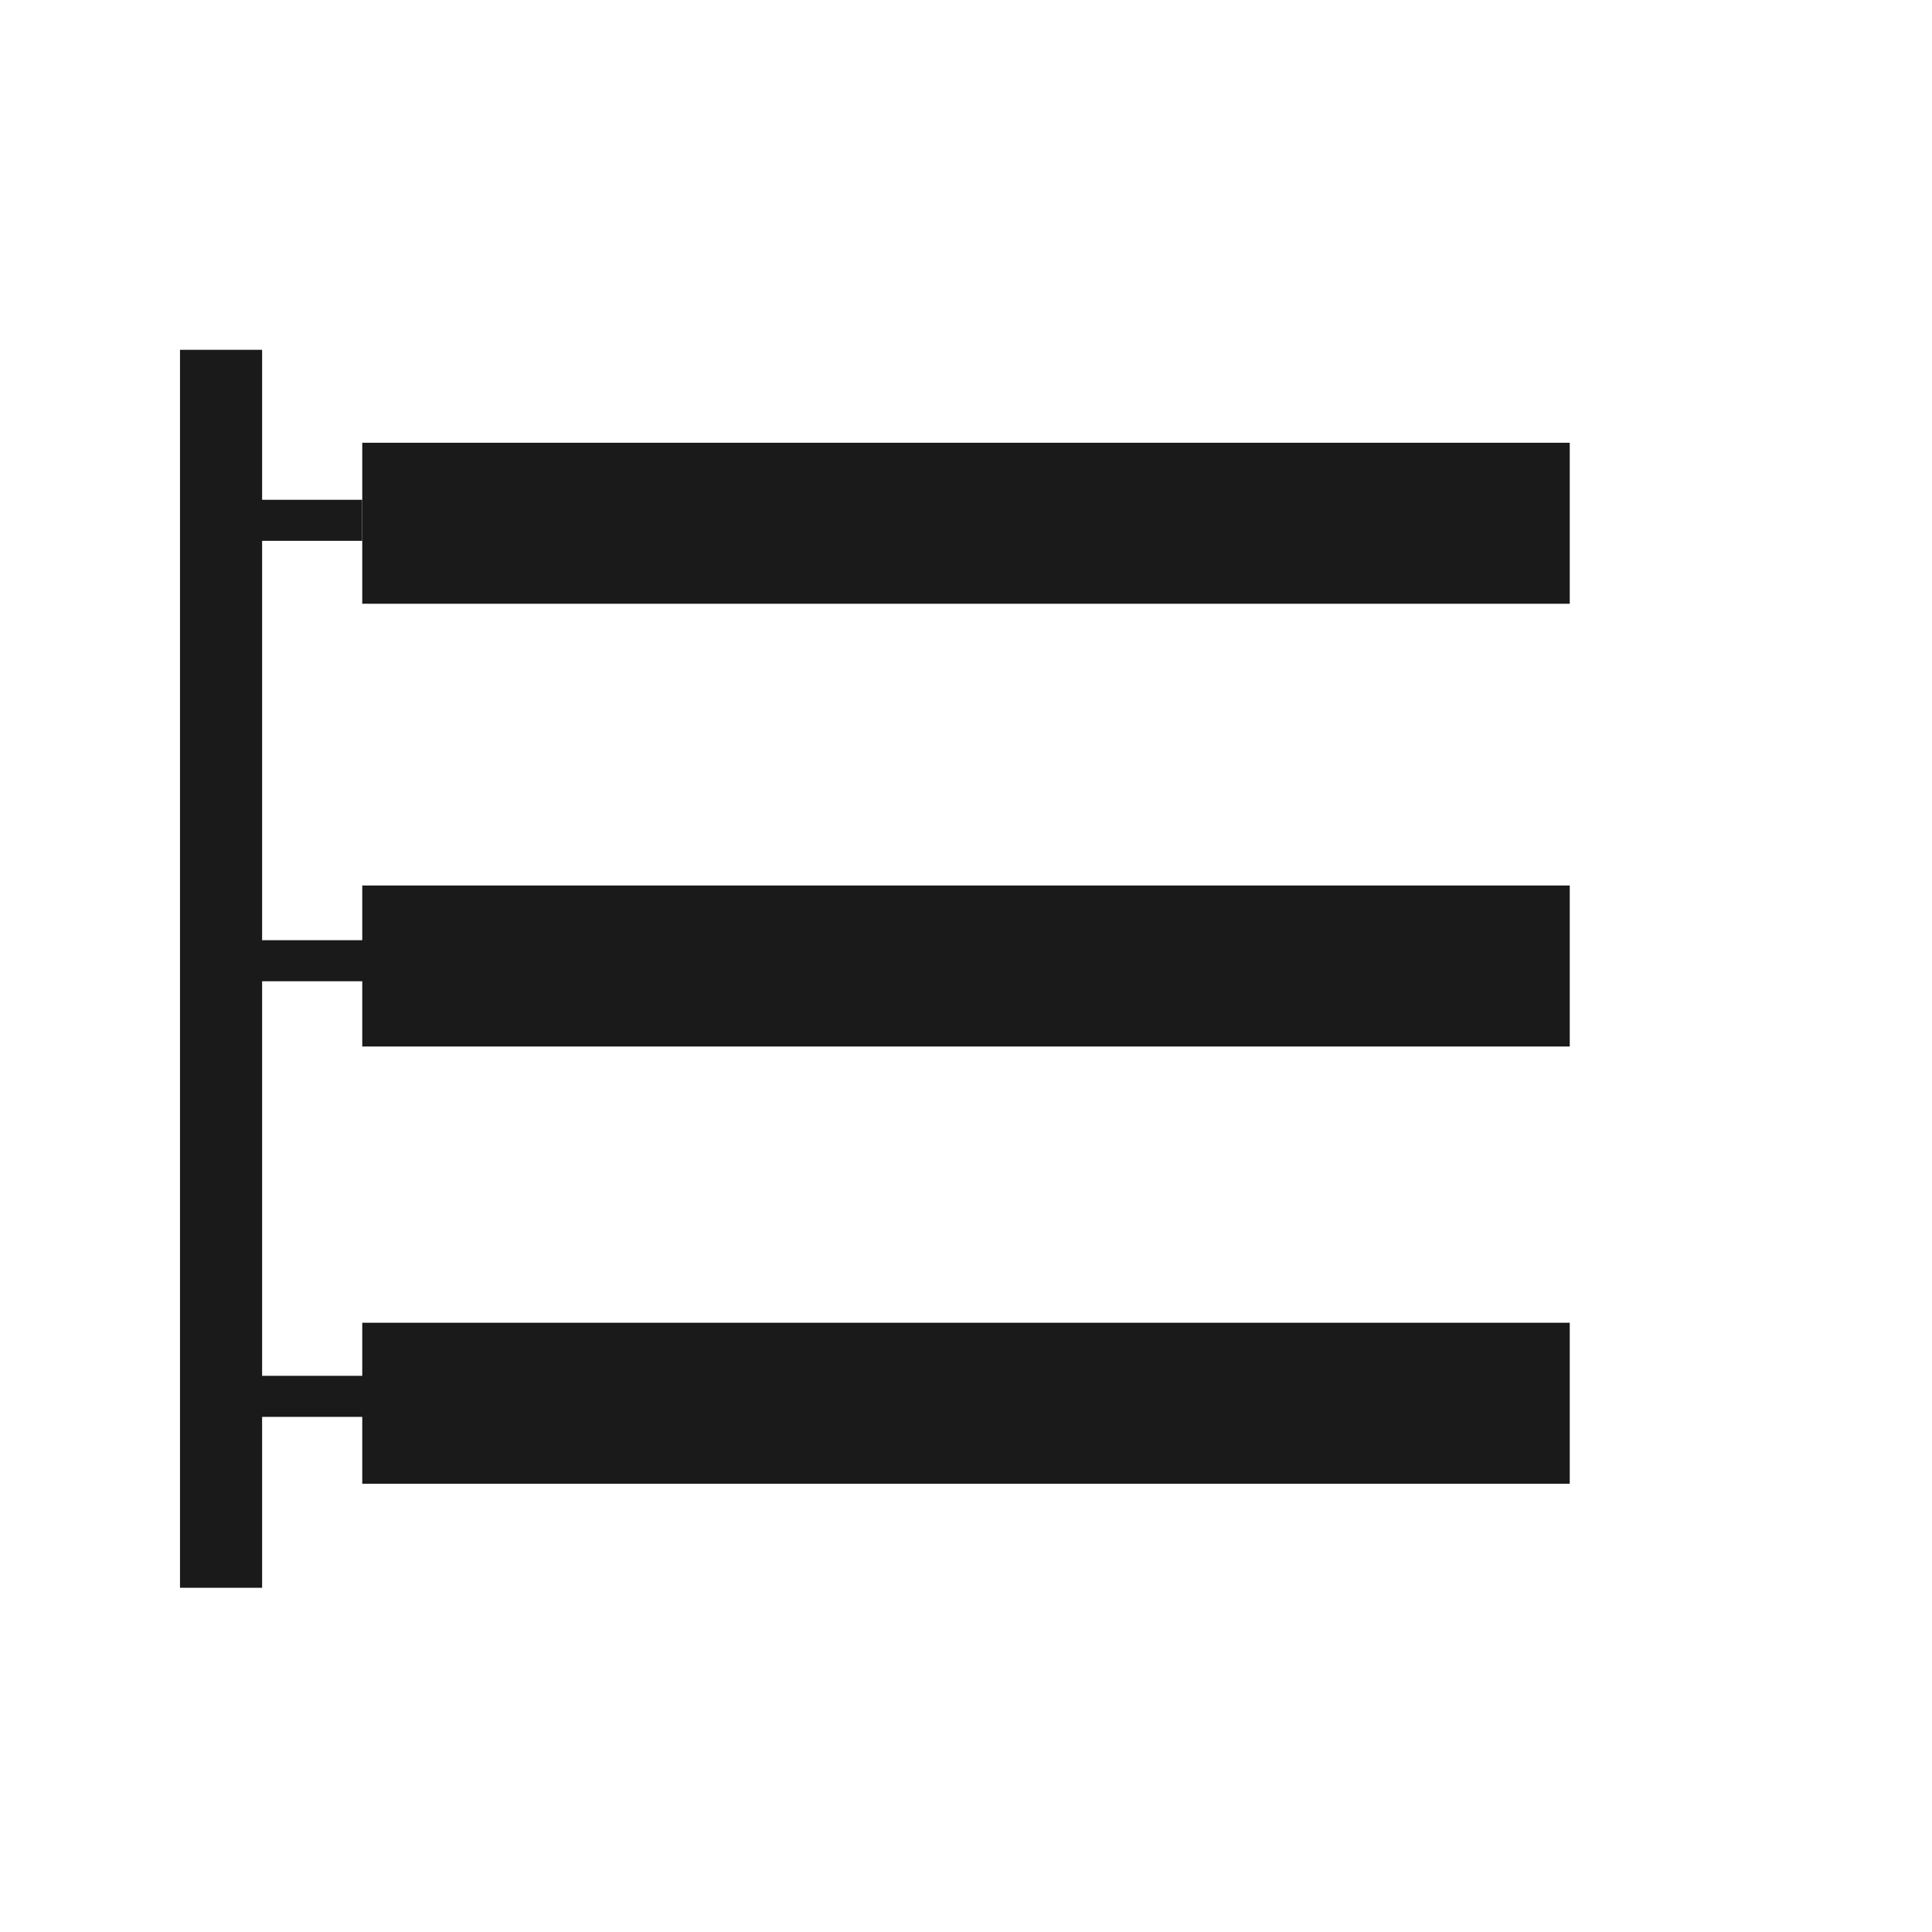 <?xml version="1.0" encoding="UTF-8" standalone="no"?>
<!-- Created with Inkscape (http://www.inkscape.org/) -->

<svg
   xmlns:dc="http://purl.org/dc/elements/1.1/"
   xmlns:cc="http://creativecommons.org/ns#"
   xmlns:rdf="http://www.w3.org/1999/02/22-rdf-syntax-ns#"
   xmlns:svg="http://www.w3.org/2000/svg"
   xmlns="http://www.w3.org/2000/svg"
   xmlns:sodipodi="http://sodipodi.sourceforge.net/DTD/sodipodi-0.dtd"
   xmlns:inkscape="http://www.inkscape.org/namespaces/inkscape"
   width="48"
   height="48"
   id="svg2"
   version="1.1"
   inkscape:version="0.48.4 r9939"
   sodipodi:docname="format-line-spacing-double.svg">
  <defs
     id="defs4" />
  <sodipodi:namedview
     id="base"
     pagecolor="#ffffff"
     bordercolor="#666666"
     borderopacity="1.0"
     inkscape:pageopacity="0.0"
     inkscape:pageshadow="2"
     inkscape:zoom="12.745198"
     inkscape:cx="33.455676"
     inkscape:cy="29.378788"
     inkscape:document-units="px"
     inkscape:current-layer="layer1"
     showgrid="false"
     inkscape:window-width="1680"
     inkscape:window-height="991"
     inkscape:window-x="0"
     inkscape:window-y="-3"
     inkscape:window-maximized="1"
     inkscape:showpageshadow="false"
     borderlayer="true"
     showguides="true"
     inkscape:guide-bbox="true">
    <sodipodi:guide
       orientation="1,0"
       position="8.998,15.747"
       id="guide2985" />
    <sodipodi:guide
       orientation="1,0"
       position="38.952,13.264"
       id="guide2987" />
  </sodipodi:namedview>
  <g
     inkscape:label="Capa 1"
     inkscape:groupmode="layer"
     id="layer1"
     transform="translate(0,-1004.362)">
    <path
       d="m 9,1019.362 30,0 0,-4 -30,0 0,4 z"
       style="fill:#1a1a1a;fill-opacity:1;fill-rule:nonzero;stroke:none"
       id="path4055"
       inkscape:connector-curvature="0" />
    <path
       d="m 9,1041.225 30,0 0,-4 -30,0 0,4 z"
       style="fill:#1a1a1a;fill-opacity:1;fill-rule:nonzero;stroke:none"
       id="path3031"
       inkscape:connector-curvature="0" />
    <path
       d="m 9,1030.362 30,0 0,-4 -30,0 0,4 z"
       style="fill:#1a1a1a;fill-opacity:1;fill-rule:nonzero;stroke:none"
       id="path3391"
       inkscape:connector-curvature="0" />
    <rect
       style="fill:#1a1a1a;fill-opacity:1;fill-rule:evenodd;stroke:none"
       id="rect3033"
       width="2.04"
       height="30.757"
       x="4.472"
       y="8.691"
       transform="translate(0,1004.362)" />
    <rect
       style="fill:#1a1a1a;fill-opacity:1;fill-rule:evenodd;stroke:none"
       id="rect3035"
       width="3.192"
       height="1.02"
       x="5.806"
       y="1016.779" />
    <rect
       y="1027.721"
       x="5.885"
       height="1.02"
       width="3.192"
       id="rect3037"
       style="fill:#1a1a1a;fill-opacity:1;fill-rule:evenodd;stroke:none" />
    <rect
       style="fill:#1a1a1a;fill-opacity:1;fill-rule:evenodd;stroke:none"
       id="rect3039"
       width="3.192"
       height="1.02"
       x="6.041"
       y="1038.544" />
  </g>
</svg>
